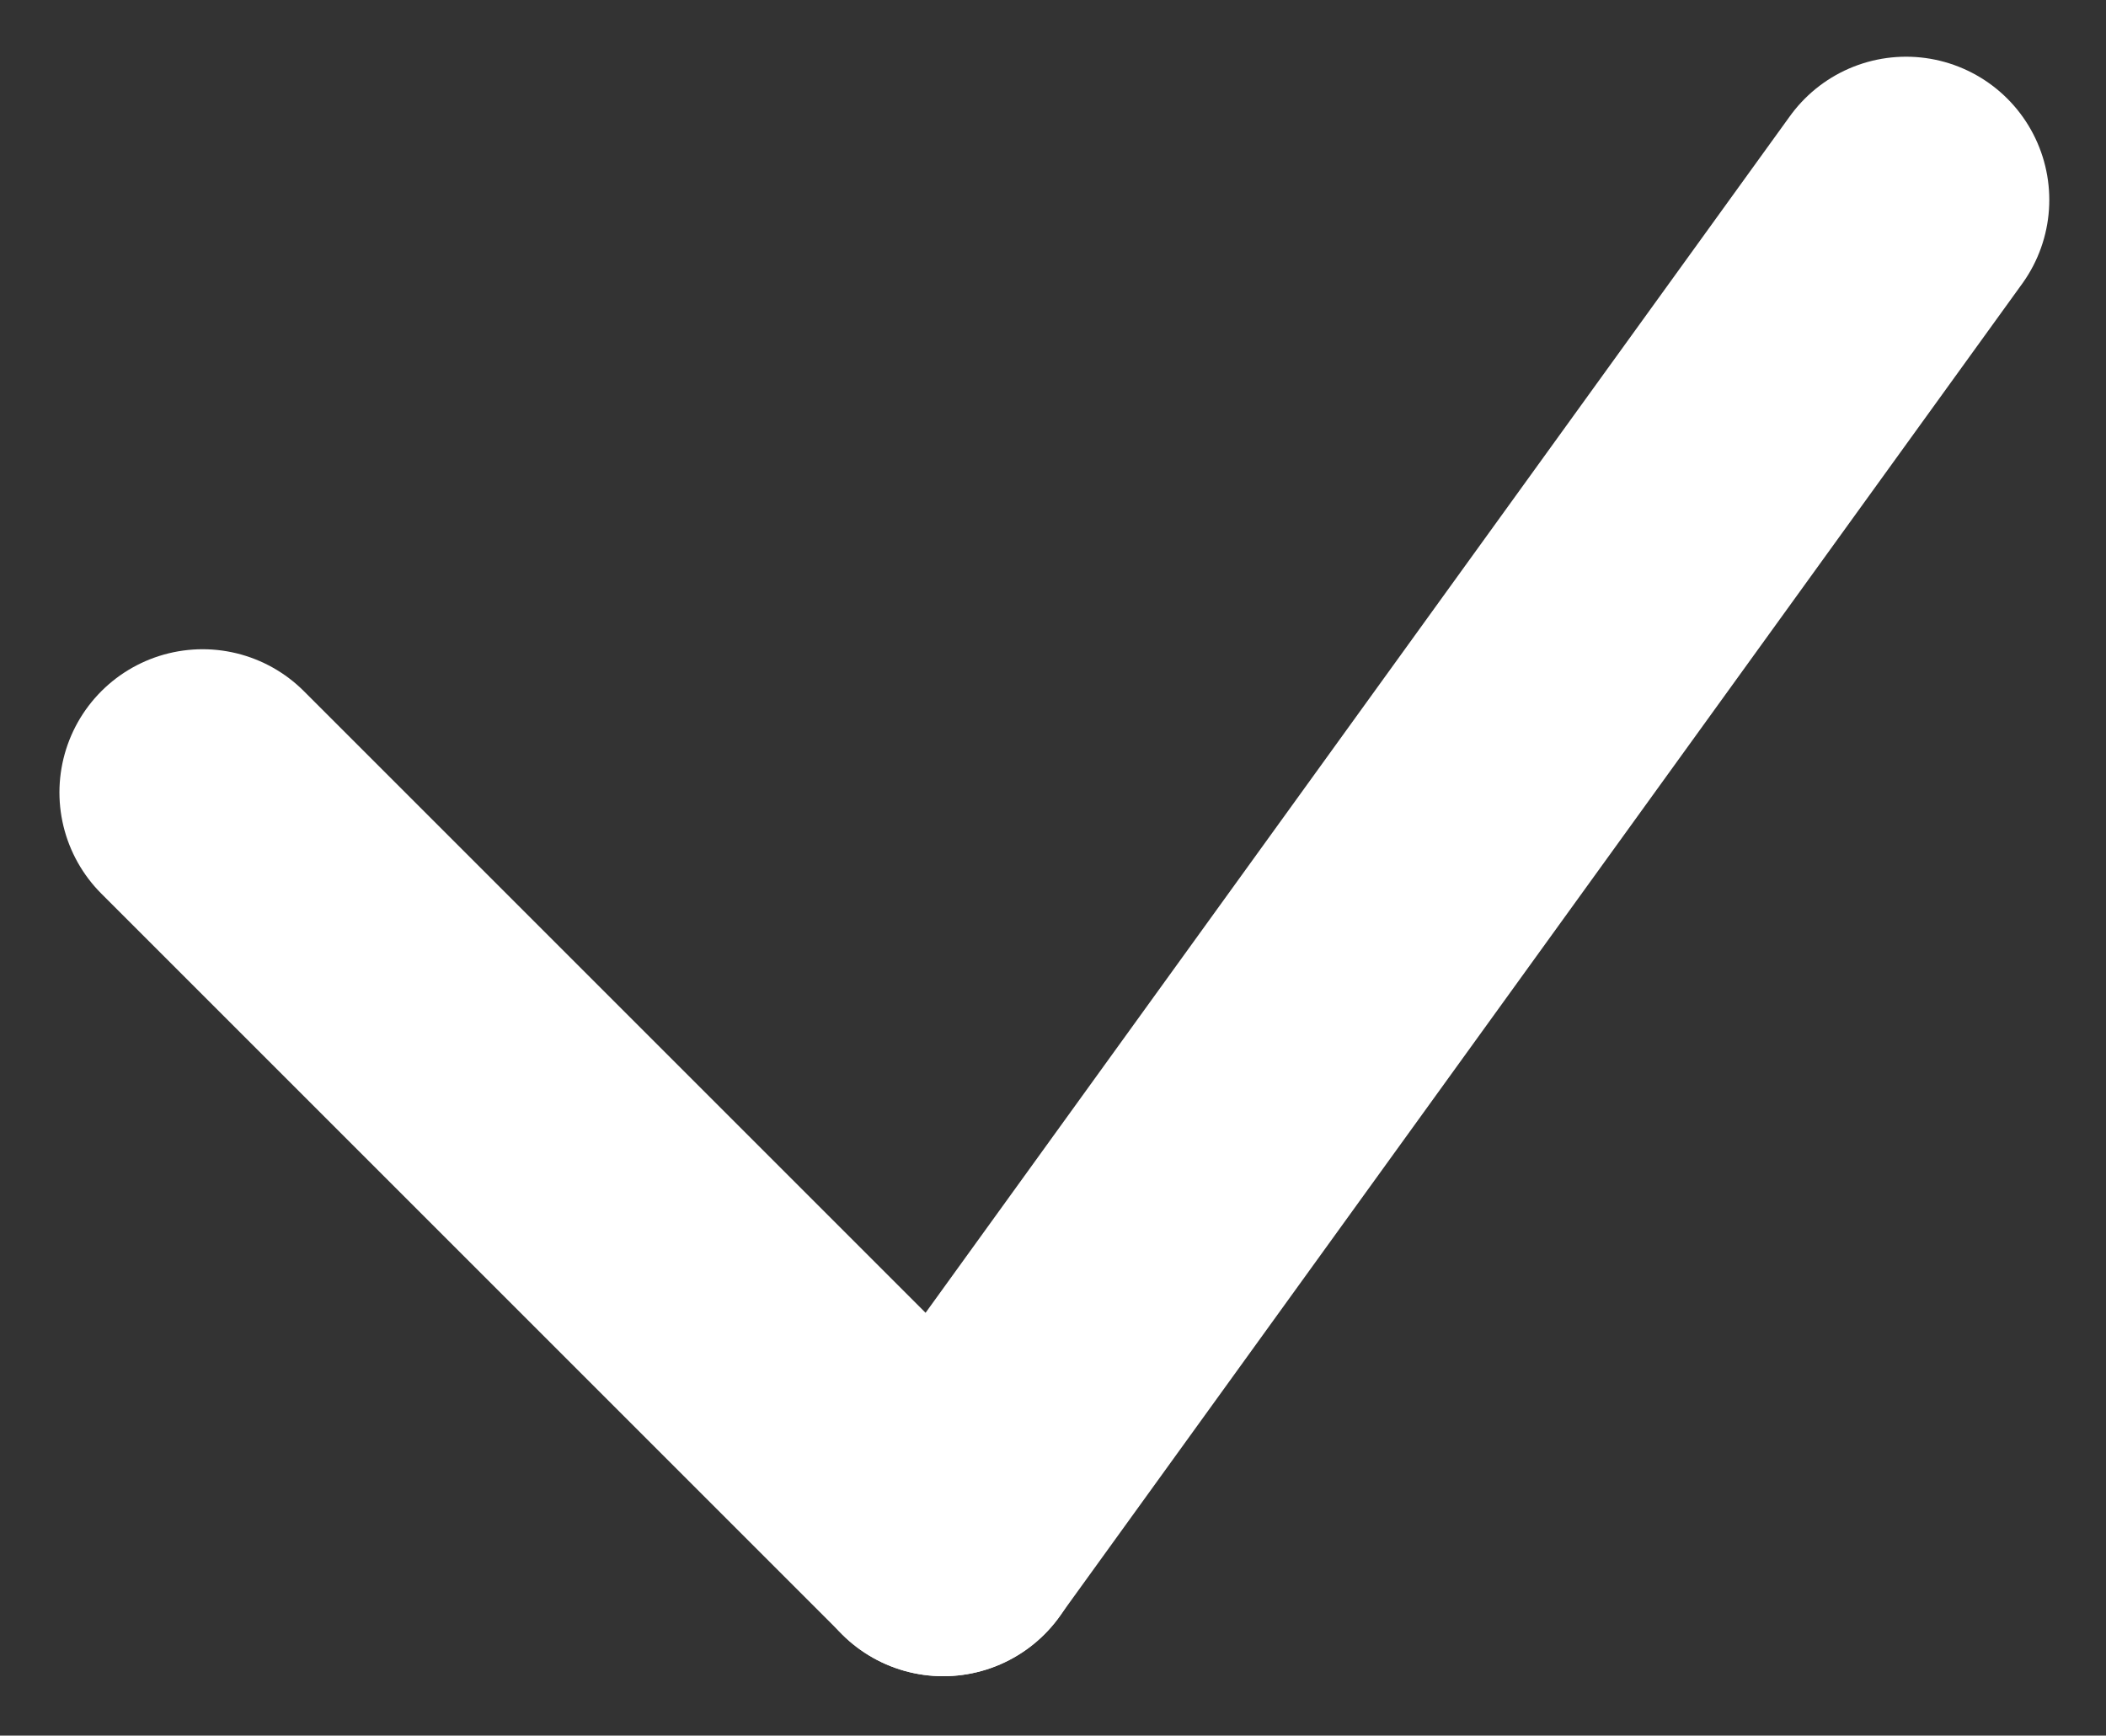 <svg xmlns="http://www.w3.org/2000/svg" width="14.706" height="12.121" viewBox="0 0 14.706 12.121">
  <rect x="0" y="0" width="14.706" height="12.121" fill="#333333" stroke="none"/>
  <g id="check" transform="translate(-915.689 -287.949)">
    <line id="Line_60" data-name="Line 60" x2="5.172" y2="5.172" transform="translate(917.104 293.483)" fill="none" stroke="#fff" stroke-linecap="round" stroke-width="2"/>
    <line id="Line_61" data-name="Line 61" x1="6.724" y2="9.31" transform="translate(922.275 289.345)" fill="none" stroke="#fff" stroke-linecap="round" stroke-width="2"/>
  </g>
</svg>
